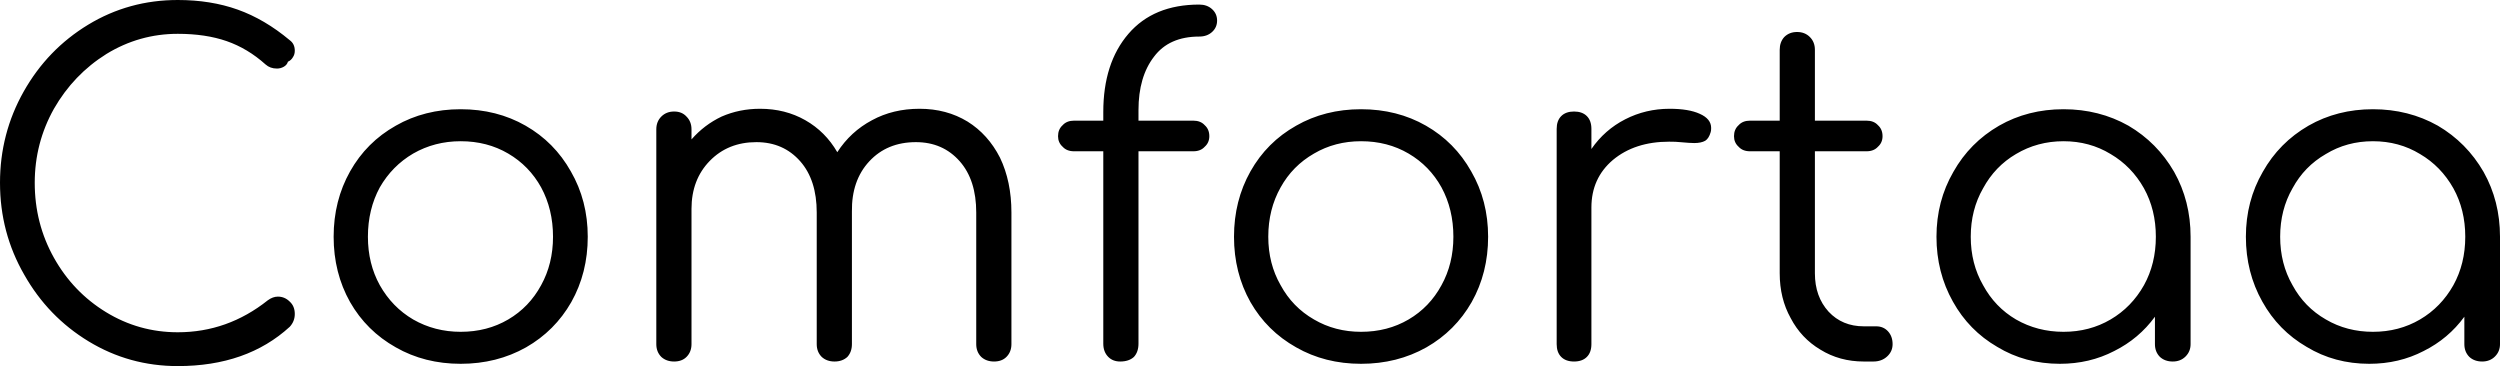 <svg xmlns="http://www.w3.org/2000/svg" viewBox="0.62 -7.91 54.7 8.01"><path d="M4.51-7.91Q5.23-7.91 5.82-7.70Q6.41-7.49 6.96-7.03L6.96-7.03Q7.07-6.95 7.07-6.80L7.07-6.80Q7.07-6.72 7.03-6.66Q6.99-6.59 6.92-6.56L6.92-6.56Q6.90-6.49 6.83-6.45Q6.76-6.41 6.68-6.41L6.68-6.41Q6.53-6.41 6.43-6.50L6.43-6.50Q6.04-6.85 5.58-7.01Q5.12-7.17 4.51-7.17L4.51-7.17Q3.67-7.17 2.95-6.73Q2.23-6.28 1.80-5.53Q1.38-4.78 1.38-3.91L1.38-3.91Q1.38-3.02 1.80-2.27Q2.22-1.52 2.94-1.08Q3.66-0.64 4.51-0.64L4.51-0.64Q5.60-0.64 6.48-1.34L6.48-1.34Q6.59-1.42 6.70-1.42L6.70-1.42Q6.85-1.42 6.96-1.31Q7.07-1.21 7.07-1.04L7.07-1.04Q7.07-0.88 6.96-0.76L6.96-0.76Q6.02 0.10 4.51 0.10L4.51 0.10Q3.45 0.10 2.56-0.44Q1.67-0.98 1.15-1.90Q0.62-2.82 0.62-3.91L0.62-3.91Q0.62-4.99 1.14-5.91Q1.66-6.83 2.55-7.37Q3.44-7.91 4.51-7.91L4.51-7.91ZM10.70-5.52Q11.49-5.52 12.12-5.16Q12.75-4.80 13.11-4.16Q13.48-3.52 13.48-2.73L13.48-2.73Q13.48-1.94 13.12-1.30Q12.76-0.67 12.13-0.31Q11.49 0.05 10.70 0.05L10.70 0.05Q9.91 0.05 9.28-0.31Q8.64-0.67 8.28-1.30Q7.92-1.94 7.92-2.73L7.92-2.73Q7.92-3.52 8.28-4.16Q8.64-4.80 9.28-5.16Q9.91-5.52 10.70-5.52L10.70-5.52ZM10.70-4.82Q10.13-4.82 9.66-4.55Q9.20-4.28 8.93-3.81Q8.67-3.33 8.67-2.73L8.67-2.73Q8.67-2.14 8.93-1.67Q9.20-1.19 9.66-0.92Q10.13-0.65 10.70-0.65L10.70-0.65Q11.28-0.65 11.74-0.92Q12.20-1.19 12.46-1.67Q12.72-2.14 12.72-2.73L12.72-2.73Q12.72-3.33 12.46-3.81Q12.20-4.28 11.74-4.55Q11.28-4.82 10.70-4.82L10.70-4.82ZM20.74-5.53Q21.33-5.53 21.79-5.25Q22.24-4.97 22.50-4.46Q22.75-3.94 22.75-3.26L22.75-3.26L22.75-0.38Q22.75-0.21 22.64-0.10Q22.54 0 22.37 0L22.37 0Q22.20 0 22.09-0.10Q21.98-0.21 21.98-0.38L21.98-0.38L21.98-3.26Q21.98-3.97 21.62-4.38Q21.25-4.80 20.66-4.80L20.66-4.80Q20.03-4.80 19.64-4.38Q19.25-3.96 19.26-3.28L19.26-3.28L19.26-3.26L19.26-0.38Q19.26-0.21 19.16-0.10Q19.05 0 18.88 0L18.88 0Q18.71 0 18.60-0.10Q18.49-0.21 18.49-0.38L18.49-0.38L18.49-3.26Q18.49-3.97 18.13-4.38Q17.76-4.80 17.17-4.80L17.17-4.80Q16.55-4.80 16.15-4.39Q15.75-3.98 15.75-3.34L15.75-3.34L15.75-0.38Q15.75-0.21 15.64-0.10Q15.54 0 15.37 0L15.37 0Q15.20 0 15.09-0.10Q14.98-0.21 14.98-0.38L14.98-0.38L14.98-5.08Q14.98-5.25 15.09-5.36Q15.20-5.47 15.37-5.47L15.37-5.47Q15.54-5.47 15.64-5.36Q15.75-5.25 15.75-5.08L15.75-5.08L15.75-4.86Q16.03-5.18 16.41-5.36Q16.80-5.53 17.25-5.53L17.25-5.53Q17.80-5.53 18.24-5.28Q18.68-5.03 18.94-4.58L18.94-4.58Q19.23-5.03 19.70-5.28Q20.16-5.53 20.74-5.53L20.74-5.53ZM26.86-7.11Q26.20-7.11 25.87-6.67Q25.53-6.23 25.53-5.50L25.53-5.50L25.53-5.27L26.73-5.27Q26.89-5.27 26.98-5.17Q27.08-5.08 27.08-4.93L27.08-4.93Q27.08-4.79 26.98-4.70Q26.89-4.60 26.73-4.60L26.73-4.60L25.53-4.60L25.53-0.39Q25.53-0.21 25.43-0.10Q25.32 0 25.13 0L25.13 0Q24.97 0 24.87-0.10Q24.76-0.21 24.76-0.39L24.76-0.39L24.76-4.60L24.12-4.60Q23.96-4.60 23.87-4.70Q23.77-4.79 23.77-4.93L23.77-4.93Q23.77-5.08 23.87-5.17Q23.96-5.27 24.12-5.27L24.12-5.27L24.76-5.27L24.76-5.46Q24.76-6.53 25.31-7.17Q25.86-7.81 26.86-7.81L26.86-7.81Q27.03-7.81 27.14-7.71Q27.25-7.61 27.25-7.46L27.25-7.46Q27.25-7.31 27.14-7.21Q27.03-7.11 26.86-7.11L26.86-7.11ZM30.40-5.52Q31.19-5.52 31.82-5.16Q32.45-4.80 32.81-4.16Q33.18-3.52 33.18-2.73L33.18-2.73Q33.18-1.94 32.82-1.30Q32.46-0.67 31.83-0.31Q31.19 0.05 30.40 0.05L30.40 0.05Q29.61 0.05 28.98-0.31Q28.34-0.67 27.98-1.30Q27.62-1.94 27.62-2.73L27.62-2.73Q27.62-3.52 27.98-4.16Q28.34-4.80 28.98-5.16Q29.61-5.52 30.40-5.52L30.40-5.52ZM30.40-4.82Q29.83-4.82 29.37-4.55Q28.90-4.28 28.64-3.81Q28.37-3.33 28.37-2.73L28.37-2.73Q28.37-2.14 28.64-1.67Q28.90-1.19 29.37-0.92Q29.83-0.65 30.40-0.65L30.40-0.65Q30.98-0.65 31.44-0.92Q31.90-1.19 32.16-1.67Q32.42-2.14 32.42-2.73L32.42-2.73Q32.42-3.33 32.16-3.81Q31.90-4.28 31.44-4.55Q30.98-4.82 30.40-4.82L30.40-4.82ZM37.15-5.53Q37.57-5.53 37.81-5.42Q38.06-5.31 38.06-5.11L38.06-5.11Q38.06-5.05 38.05-5.02L38.05-5.02Q38.01-4.88 37.93-4.83Q37.84-4.78 37.69-4.78L37.69-4.78Q37.60-4.78 37.38-4.80L37.38-4.80Q37.30-4.81 37.14-4.81L37.14-4.81Q36.39-4.81 35.91-4.41Q35.44-4.01 35.44-3.37L35.44-3.37L35.44-0.38Q35.44-0.20 35.34-0.10Q35.24 0 35.06 0L35.06 0Q34.88 0 34.78-0.10Q34.68-0.20 34.68-0.38L34.68-0.38L34.68-5.09Q34.68-5.27 34.78-5.37Q34.88-5.47 35.06-5.47L35.06-5.47Q35.24-5.47 35.34-5.37Q35.44-5.27 35.44-5.09L35.44-5.09L35.44-4.65Q35.73-5.07 36.18-5.30Q36.63-5.53 37.15-5.53L37.15-5.53ZM41.67-0.77Q41.83-0.77 41.93-0.66Q42.03-0.55 42.03-0.38L42.03-0.38Q42.03-0.22 41.91-0.11Q41.79 0 41.61 0L41.61 0L41.40 0Q40.87 0 40.45-0.26Q40.03-0.51 39.80-0.95Q39.56-1.38 39.56-1.93L39.56-1.93L39.56-4.60L38.91-4.60Q38.75-4.60 38.66-4.70Q38.56-4.79 38.56-4.93L38.56-4.93Q38.56-5.08 38.66-5.17Q38.75-5.27 38.91-5.27L38.91-5.27L39.56-5.27L39.56-6.82Q39.56-6.99 39.66-7.10Q39.77-7.21 39.94-7.21L39.94-7.21Q40.11-7.21 40.22-7.10Q40.33-6.99 40.33-6.82L40.33-6.82L40.33-5.27L41.46-5.27Q41.62-5.27 41.71-5.17Q41.81-5.08 41.81-4.93L41.81-4.93Q41.81-4.79 41.71-4.70Q41.62-4.60 41.46-4.60L41.46-4.60L40.33-4.60L40.33-1.93Q40.33-1.42 40.63-1.09Q40.93-0.77 41.40-0.77L41.40-0.77L41.67-0.77ZM45.77-5.52Q46.55-5.52 47.19-5.16Q47.82-4.79 48.19-4.15Q48.55-3.51 48.55-2.73L48.55-2.73L48.55-0.38Q48.55-0.22 48.44-0.11Q48.33 0 48.16 0L48.16 0Q47.99 0 47.88-0.10Q47.77-0.21 47.77-0.38L47.77-0.38L47.77-0.98Q47.42-0.50 46.88-0.23Q46.34 0.05 45.69 0.05L45.69 0.05Q44.93 0.05 44.32-0.32Q43.70-0.68 43.35-1.31Q42.99-1.95 42.99-2.73L42.99-2.73Q42.99-3.51 43.36-4.15Q43.72-4.79 44.36-5.16Q44.99-5.52 45.77-5.52L45.77-5.52ZM45.77-0.65Q46.34-0.65 46.80-0.92Q47.26-1.19 47.53-1.67Q47.79-2.14 47.79-2.73L47.79-2.73Q47.79-3.32 47.53-3.79Q47.26-4.27 46.80-4.54Q46.34-4.82 45.77-4.82L45.77-4.82Q45.20-4.82 44.73-4.54Q44.27-4.27 44.01-3.79Q43.74-3.32 43.74-2.73L43.74-2.73Q43.74-2.14 44.01-1.67Q44.27-1.19 44.73-0.92Q45.20-0.65 45.77-0.65L45.77-0.65ZM52.54-5.52Q53.32-5.52 53.96-5.16Q54.59-4.79 54.96-4.15Q55.32-3.51 55.32-2.73L55.32-2.73L55.32-0.38Q55.32-0.22 55.21-0.11Q55.10 0 54.93 0L54.93 0Q54.76 0 54.65-0.10Q54.54-0.21 54.54-0.38L54.54-0.38L54.54-0.98Q54.19-0.50 53.65-0.23Q53.11 0.05 52.46 0.05L52.46 0.05Q51.70 0.05 51.09-0.32Q50.47-0.68 50.12-1.31Q49.76-1.95 49.76-2.73L49.76-2.73Q49.76-3.51 50.13-4.15Q50.49-4.79 51.13-5.16Q51.76-5.52 52.54-5.52L52.54-5.52ZM52.54-0.65Q53.11-0.65 53.57-0.92Q54.03-1.19 54.30-1.67Q54.56-2.14 54.56-2.73L54.56-2.73Q54.56-3.32 54.30-3.79Q54.03-4.27 53.57-4.54Q53.11-4.82 52.54-4.82L52.54-4.82Q51.97-4.82 51.51-4.54Q51.04-4.27 50.78-3.79Q50.51-3.32 50.51-2.73L50.51-2.73Q50.51-2.14 50.78-1.67Q51.04-1.19 51.51-0.92Q51.97-0.65 52.54-0.65L52.54-0.65Z"/></svg>